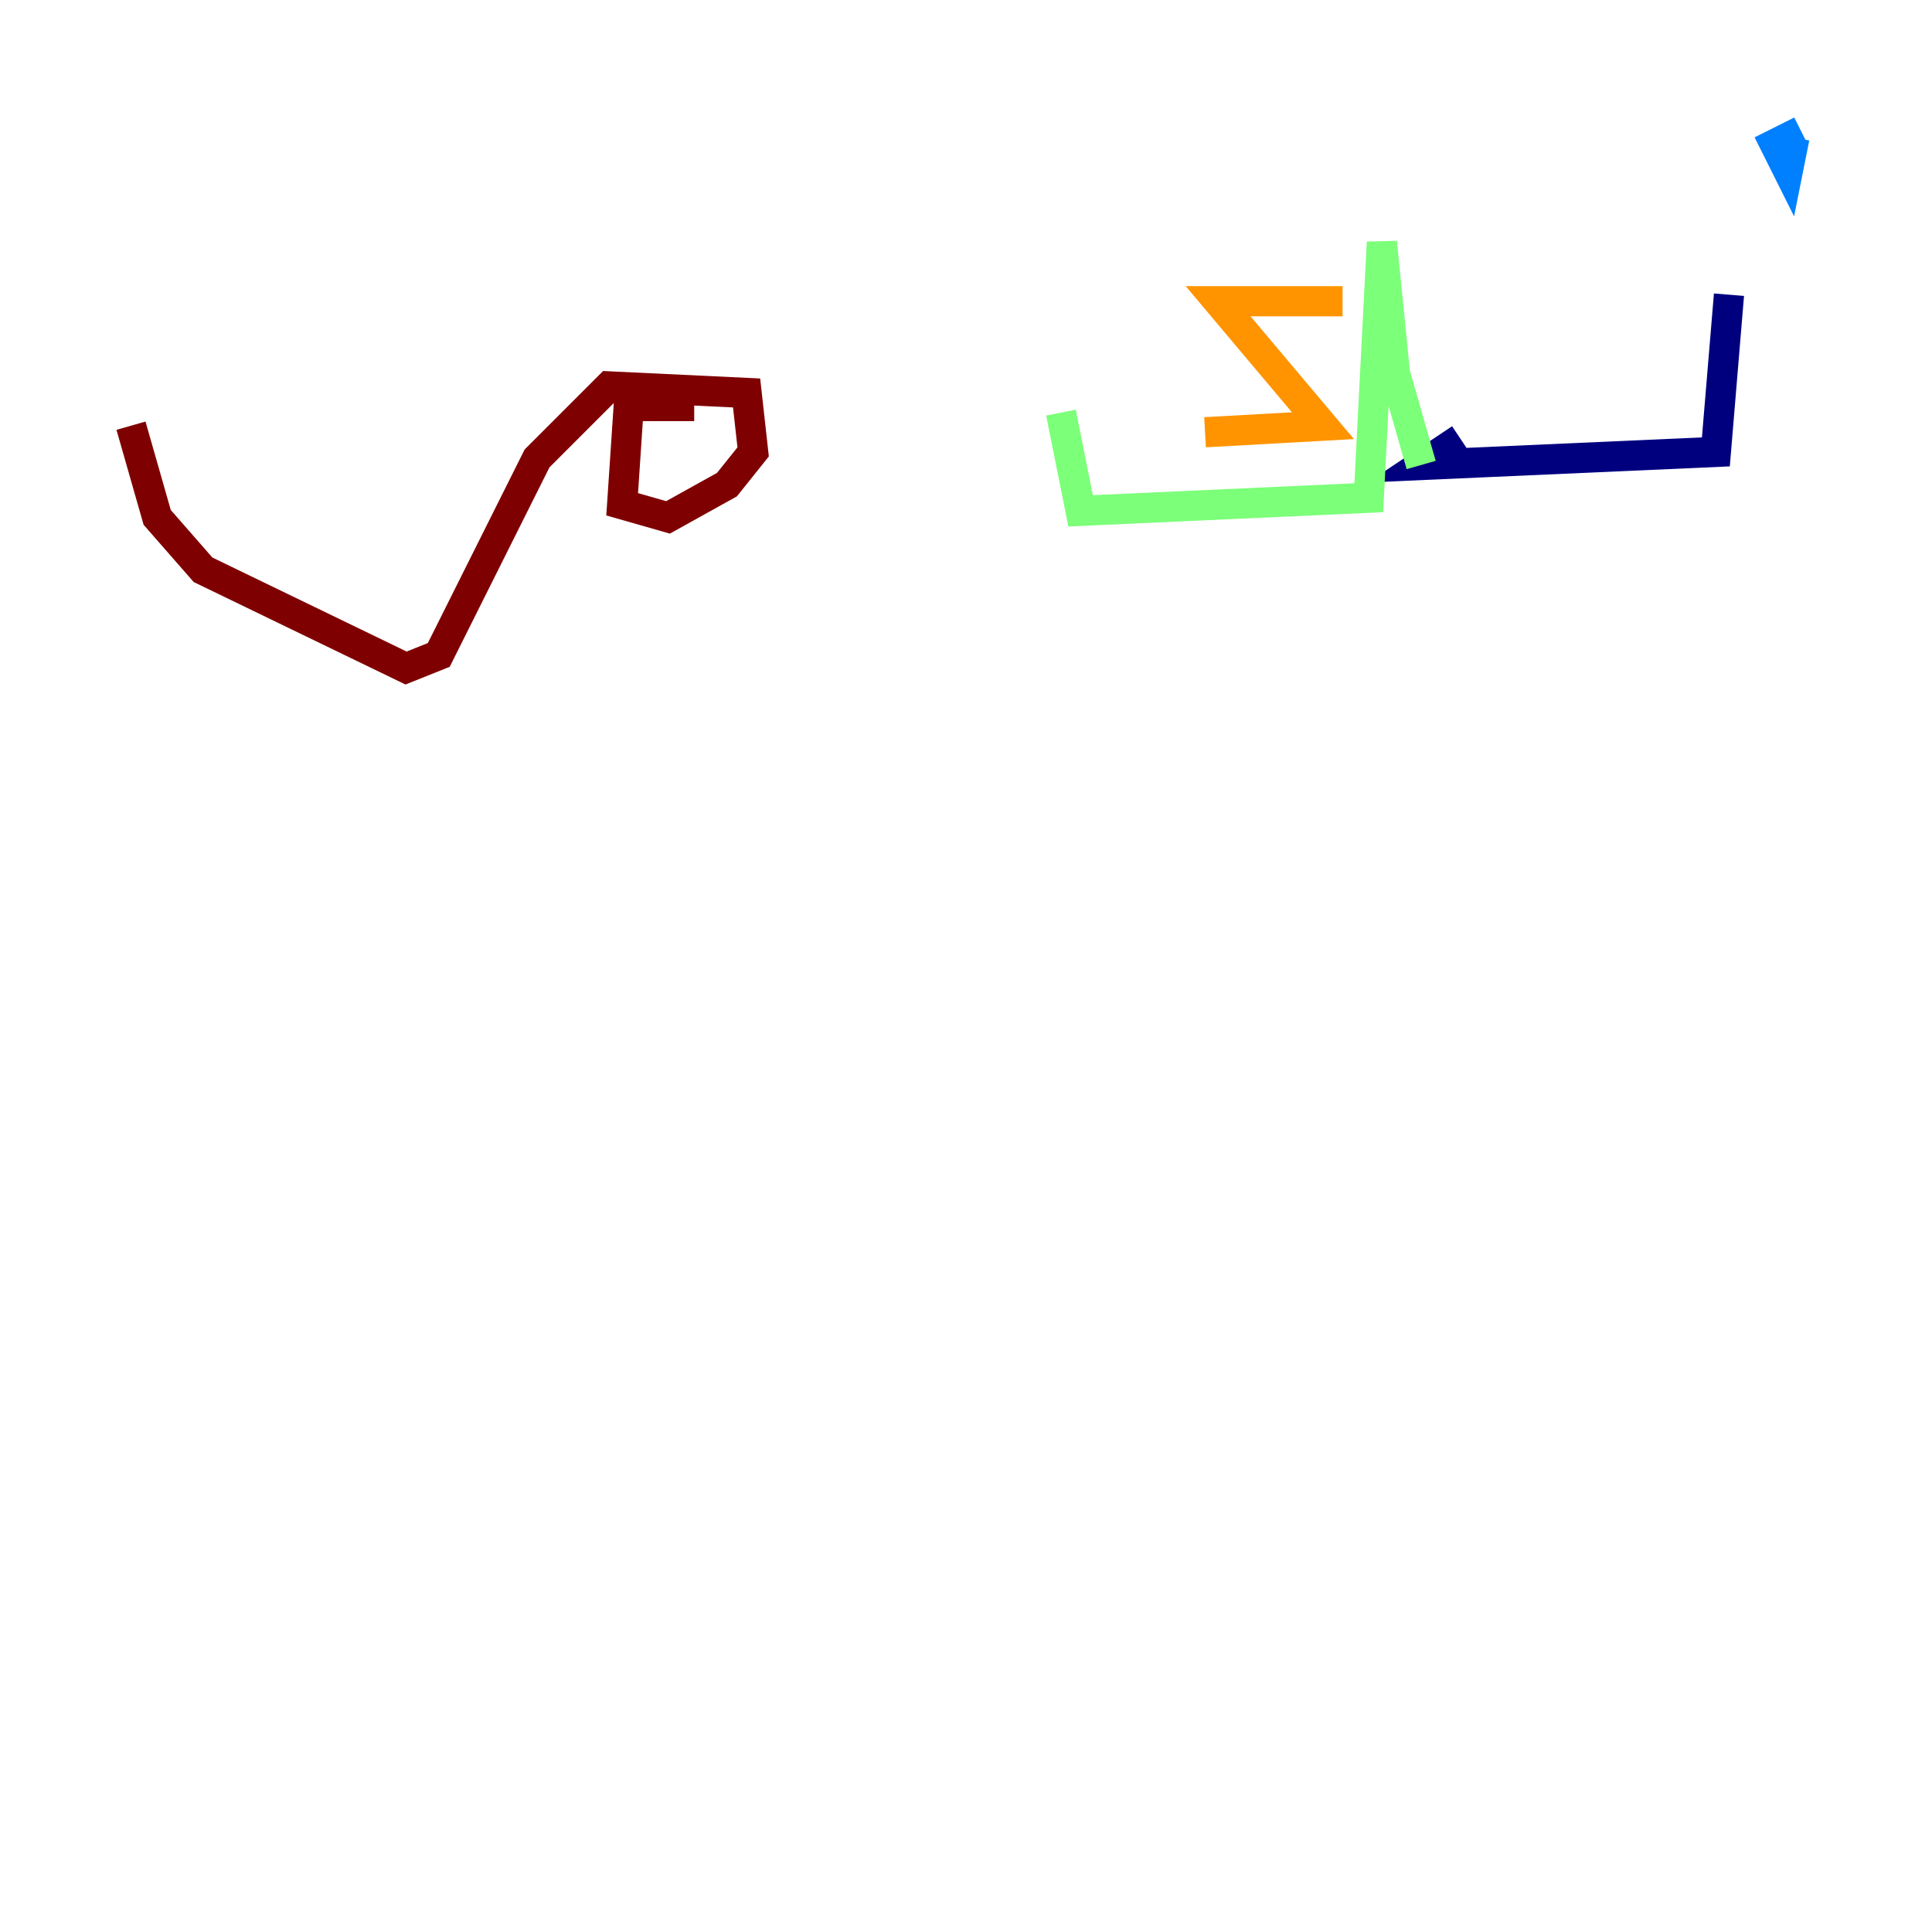 <?xml version="1.0" encoding="utf-8" ?>
<svg baseProfile="tiny" height="128" version="1.2" viewBox="0,0,128,128" width="128" xmlns="http://www.w3.org/2000/svg" xmlns:ev="http://www.w3.org/2001/xml-events" xmlns:xlink="http://www.w3.org/1999/xlink"><defs /><polyline fill="none" points="114.549,19.525 113.681,29.939 94.156,30.807 96.759,29.071" stroke="#00007f" stroke-width="2" /><polyline fill="none" points="119.322,8.678 117.586,9.546 118.454,11.281 118.888,9.112" stroke="#0080ff" stroke-width="2" /><polyline fill="none" points="94.156,30.807 92.42,24.732 91.552,16.054 90.685,32.976 71.593,33.844 70.291,27.336" stroke="#7cff79" stroke-width="2" /><polyline fill="none" points="88.949,19.959 80.705,19.959 87.647,28.203 79.837,28.637" stroke="#ff9400" stroke-width="2" /><polyline fill="none" points="45.993,26.902 41.654,26.902 41.22,33.41 44.258,34.278 48.163,32.108 49.898,29.939 49.464,26.034 40.352,25.6 35.58,30.373 29.071,43.39 26.902,44.258 13.451,37.749 10.414,34.278 8.678,28.203" stroke="#7f0000" stroke-width="2" /></svg>